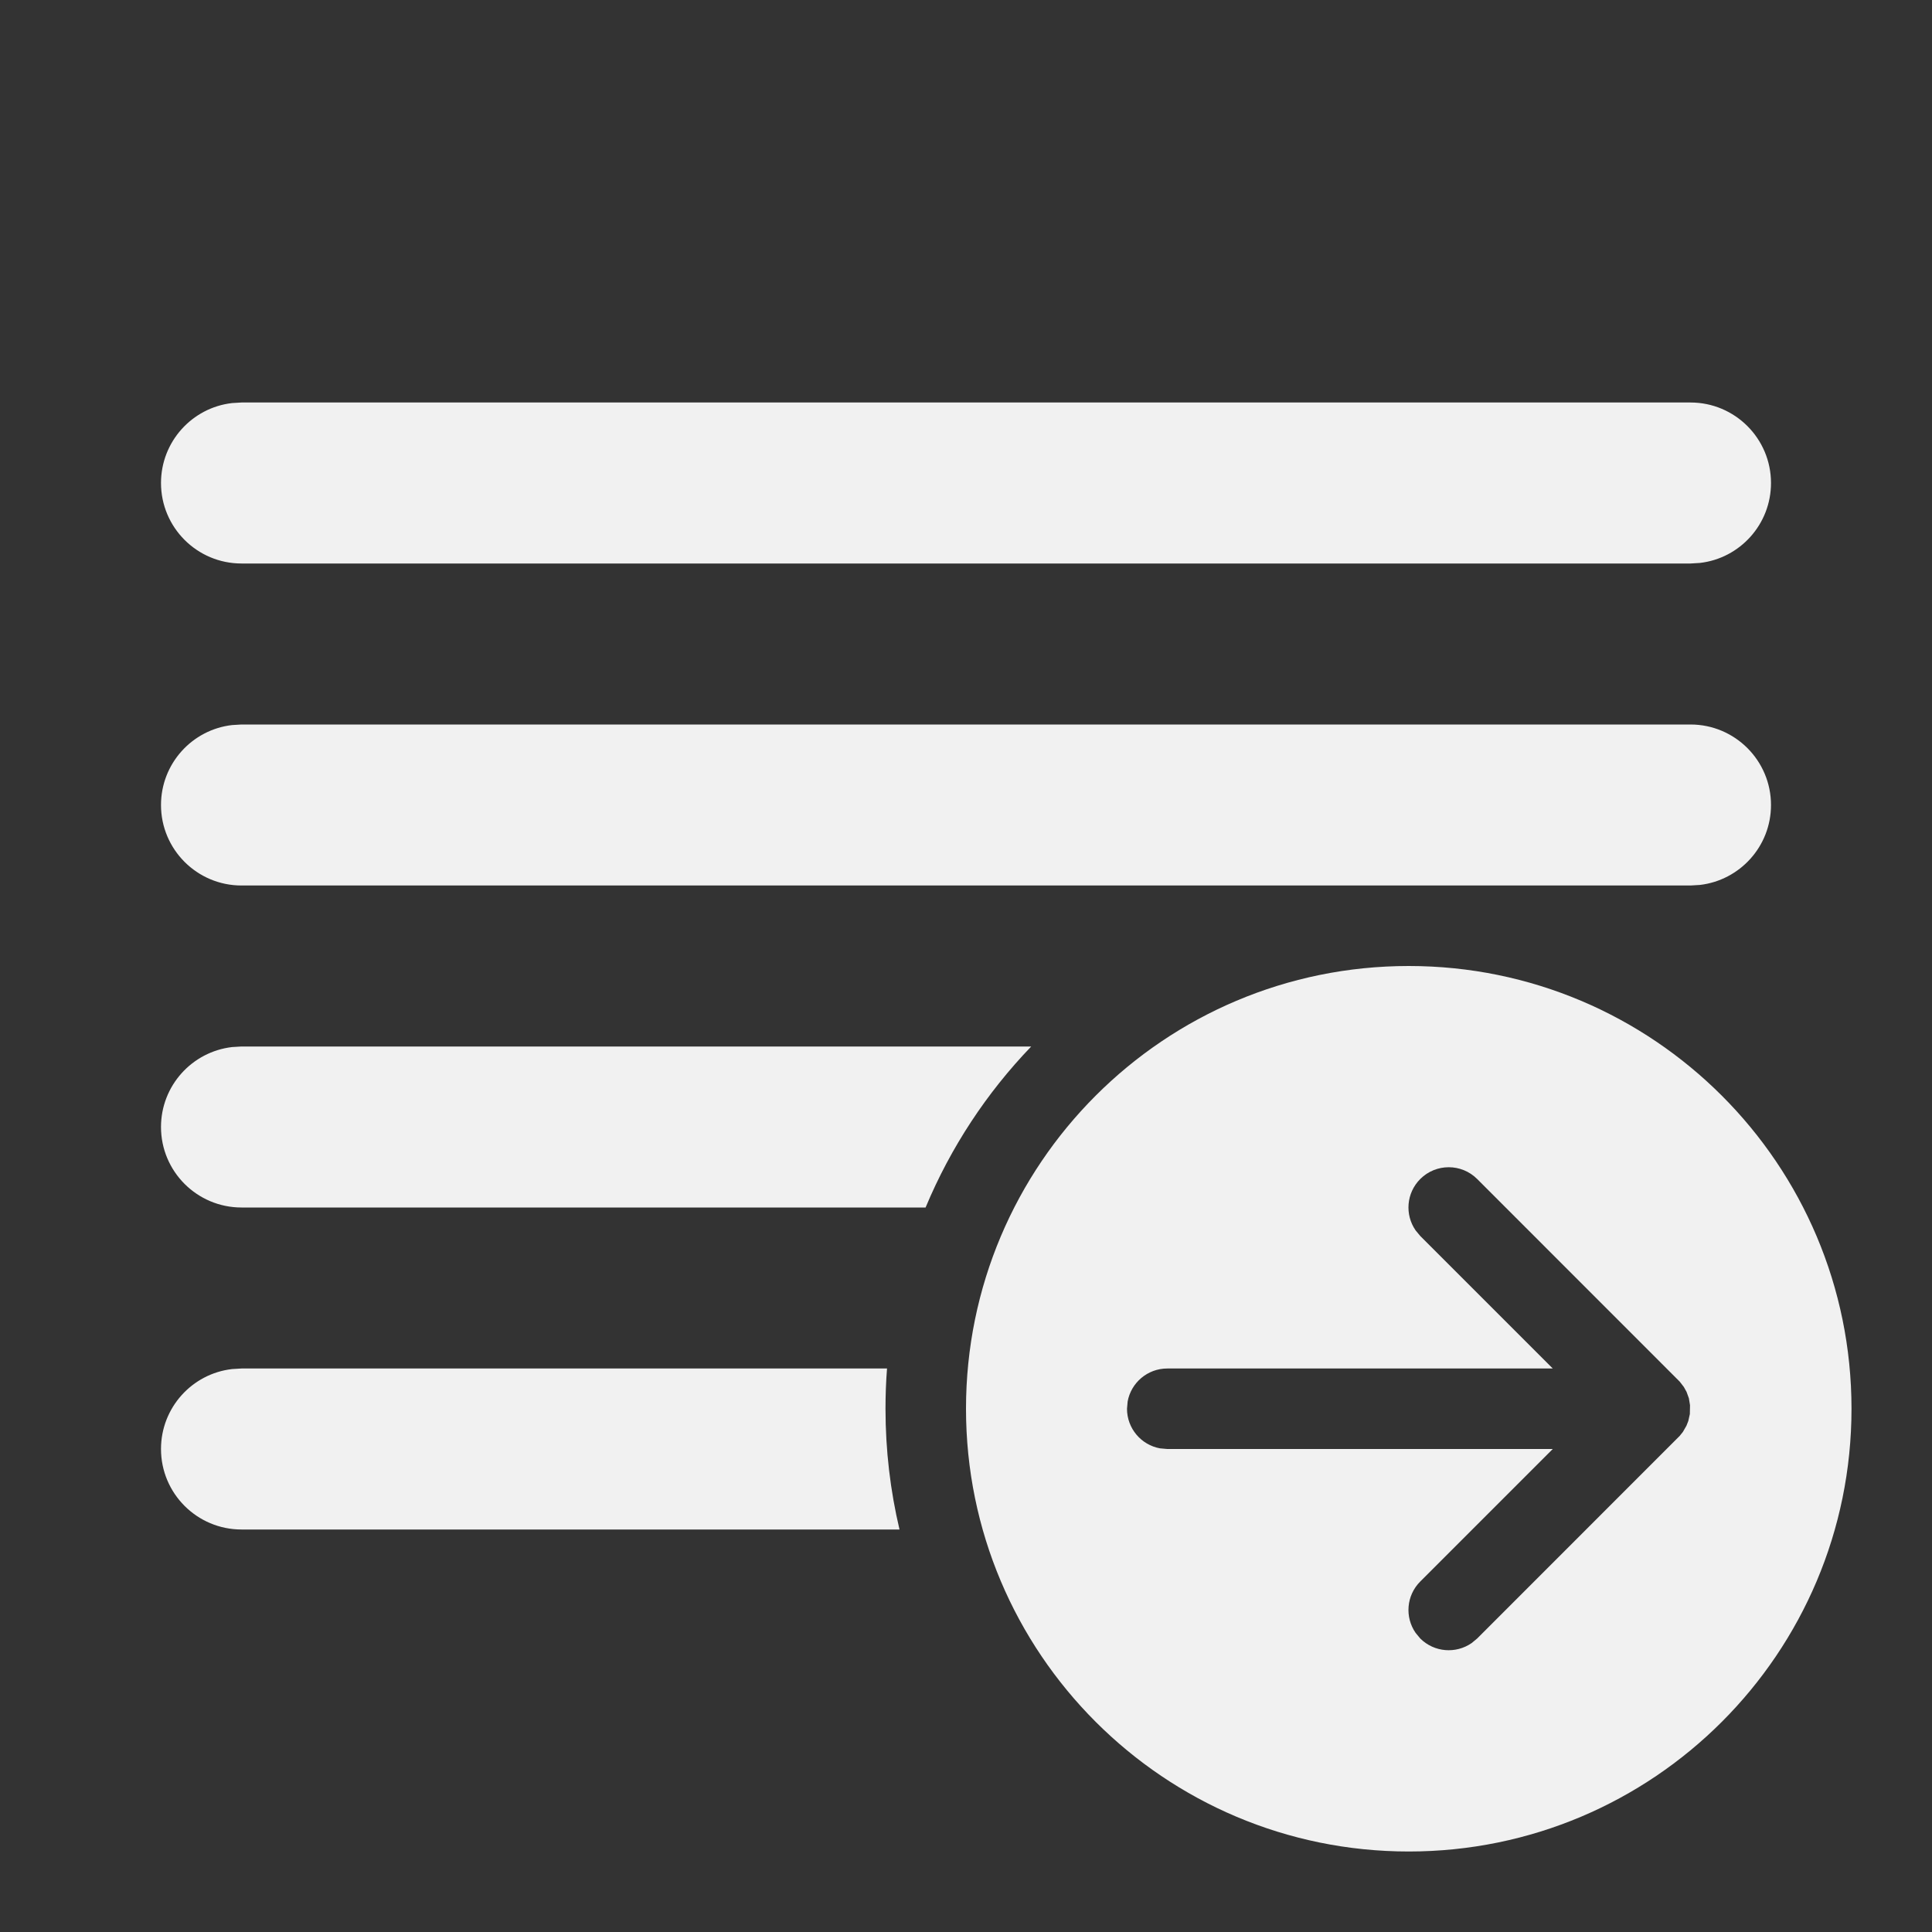 <svg width="24" height="24" viewBox="0 0 24 24" fill="none" xmlns="http://www.w3.org/2000/svg">
<rect x="0" y="0" width="24" height="24" fill="#333333" stroke="none"/>
<path d="M3 5H21C21.552 5 22 5.448 22 6C22 6.513 21.614 6.936 21.117 6.993L21 7H3C2.448 7 2 6.552 2 6C2 5.487 2.386 5.064 2.883 5.007L3 5ZM3 11C2.448 11 2 10.552 2 10C2 9.487 2.386 9.064 2.883 9.007L3 9H21C21.552 9 22 9.448 22 10C22 10.513 21.614 10.935 21.117 10.993L21 11H3ZM3 15H11.498C11.81 14.252 12.257 13.575 12.81 13H3L2.883 13.007C2.386 13.065 2 13.487 2 14C2 14.552 2.448 15 3 15ZM3 17H11.019C11.006 17.165 11 17.332 11 17.5C11 18.016 11.06 18.518 11.174 19H3C2.448 19 2 18.552 2 18C2 17.487 2.386 17.064 2.883 17.007L3 17ZM12 17.5C12 20.538 14.462 23 17.5 23C20.538 23 23 20.538 23 17.5C23 14.462 20.538 12 17.5 12C14.462 12 12 14.462 12 17.5ZM18.35 20.354L18.281 20.411C18.086 20.546 17.817 20.527 17.643 20.354L17.585 20.284C17.45 20.089 17.469 19.82 17.643 19.646L19.289 18L14.5 18L14.41 17.992C14.177 17.95 14 17.745 14 17.5L14.008 17.41C14.05 17.177 14.255 17 14.5 17L19.289 17L17.643 15.354L17.585 15.284C17.45 15.089 17.469 14.82 17.643 14.646C17.838 14.451 18.155 14.451 18.35 14.646L20.866 17.163L20.917 17.229L20.951 17.29L20.98 17.37L20.994 17.456L20.992 17.566L20.973 17.651L20.95 17.71L20.906 17.787L20.866 17.837L18.35 20.354Z" fill="#F1F1F1"/>
</svg>
